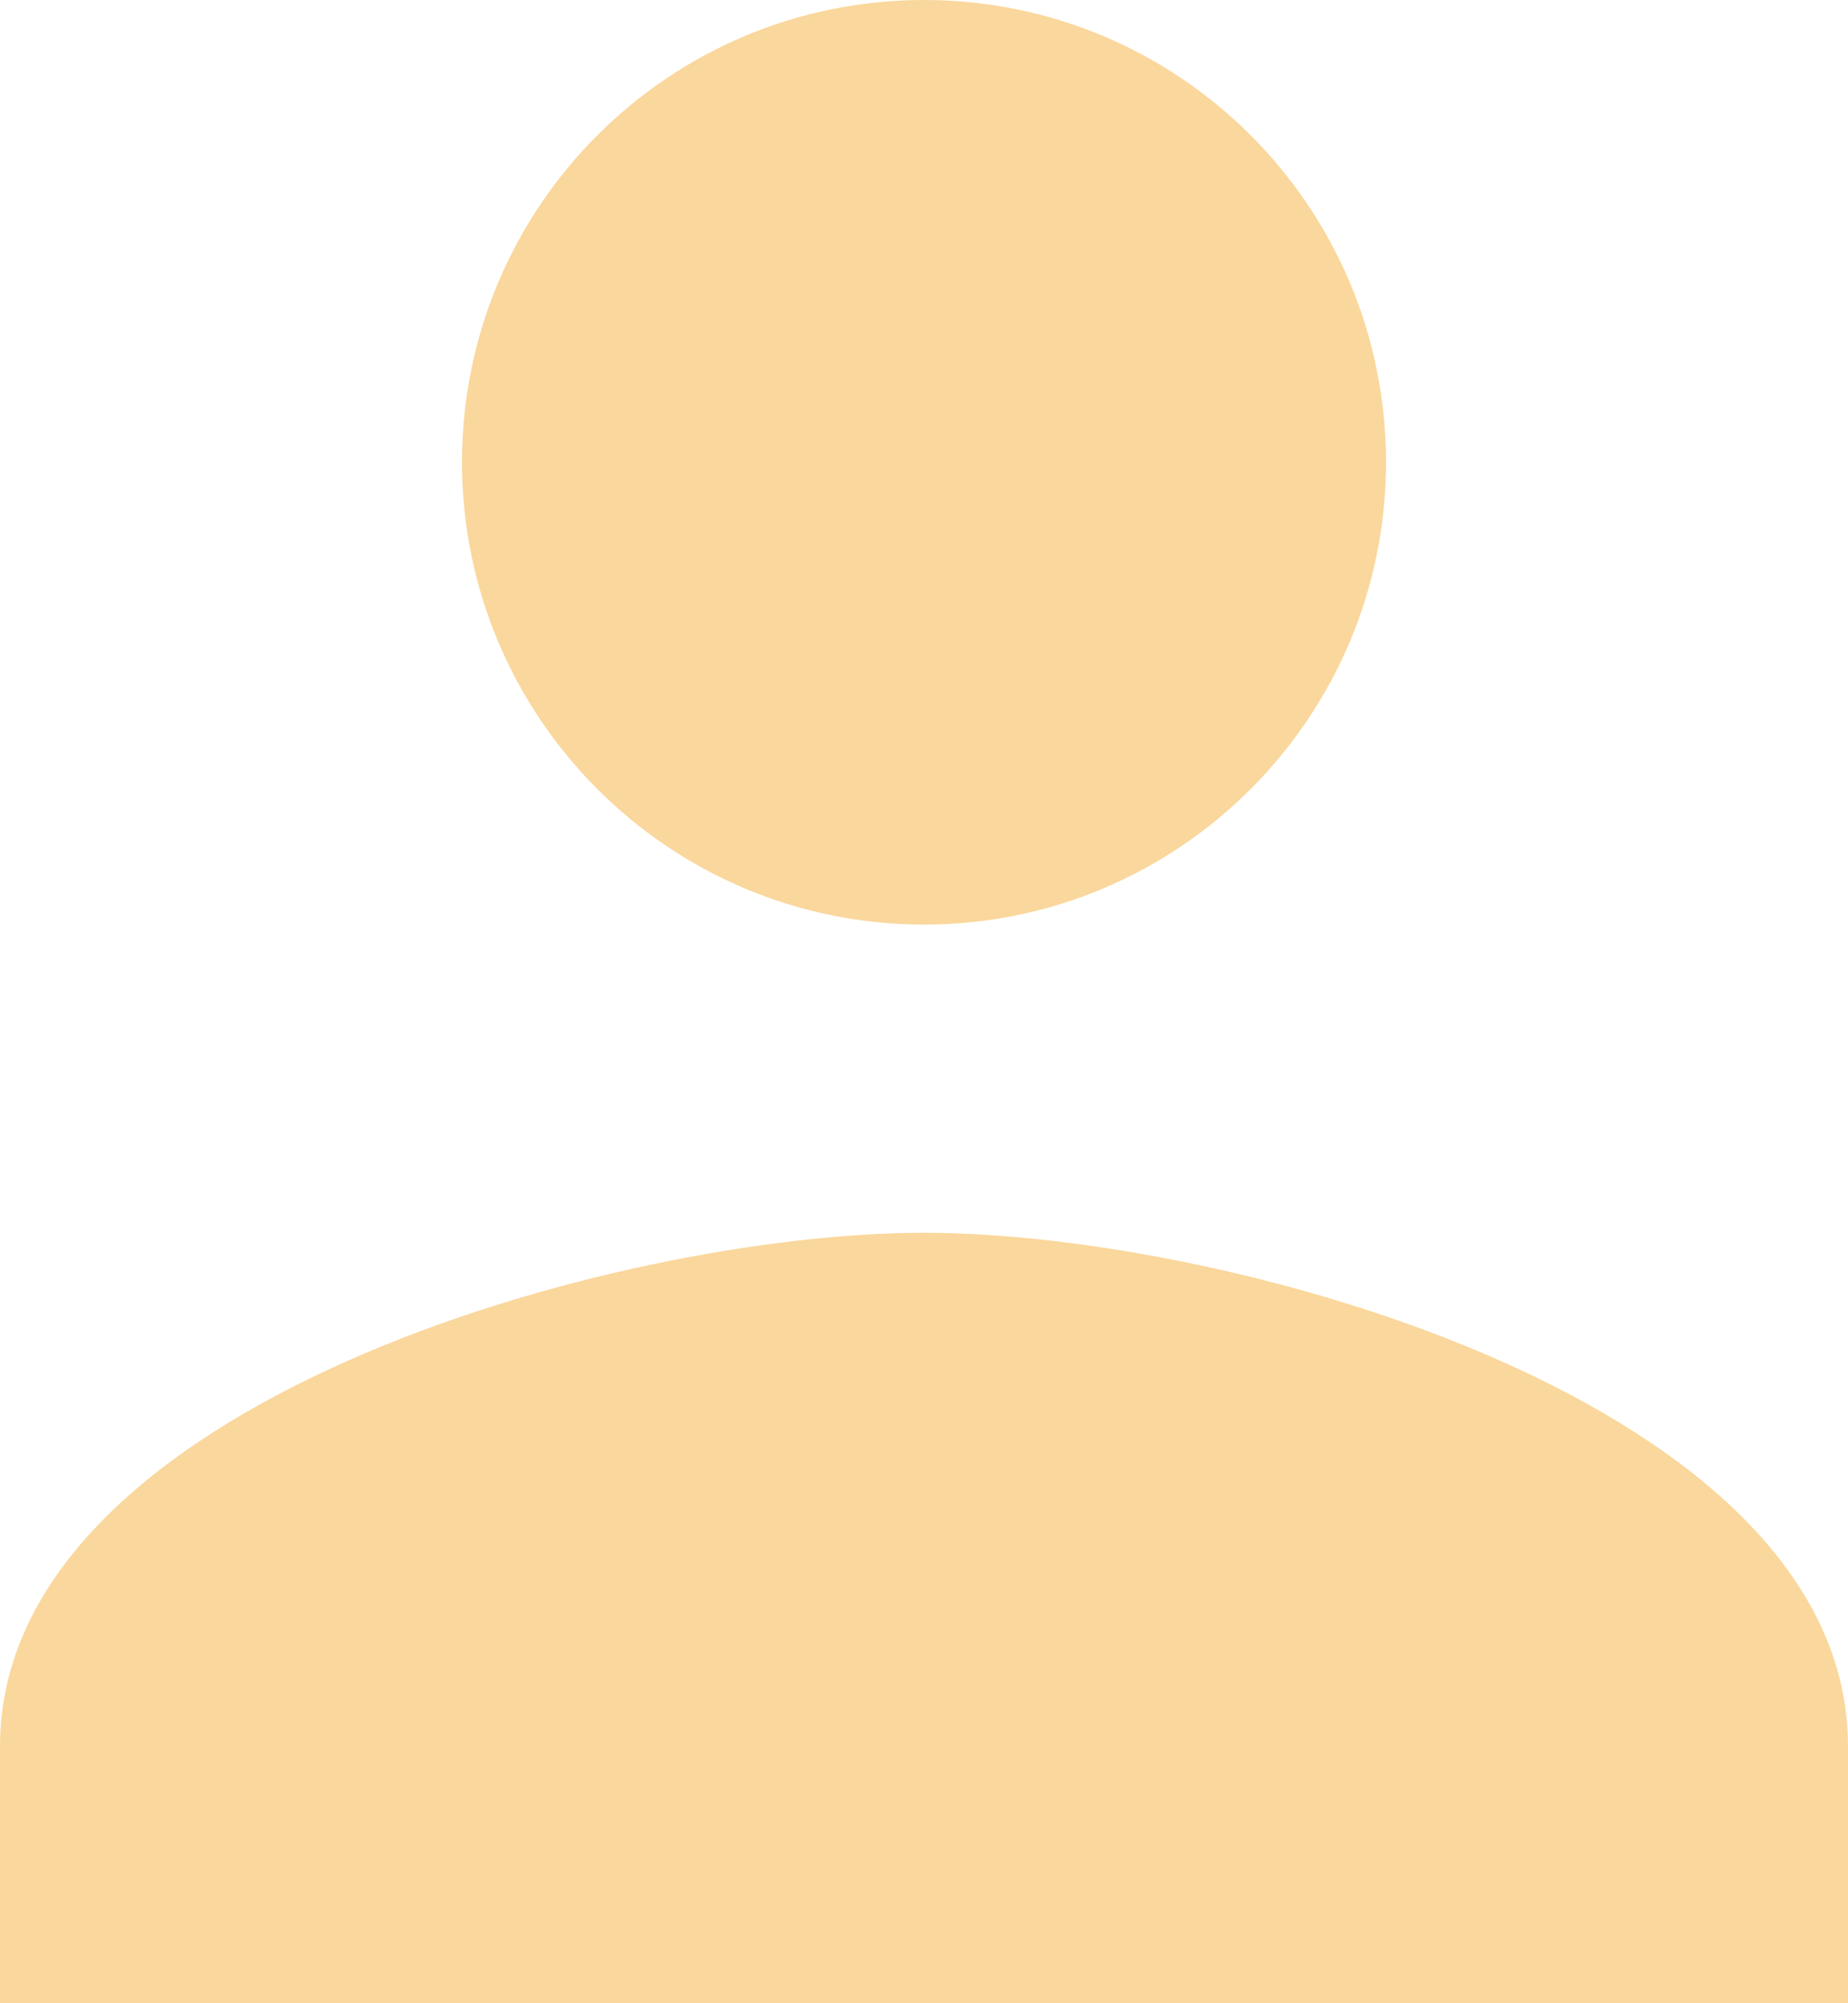 <?xml version="1.0" encoding="UTF-8"?>
<svg width="12px" height="13px" viewBox="0 0 12 13" version="1.1" xmlns="http://www.w3.org/2000/svg" xmlns:xlink="http://www.w3.org/1999/xlink">
    <!-- Generator: Sketch 43.2 (39069) - http://www.bohemiancoding.com/sketch -->
    <title>icon-pendingapproval</title>
    <desc>Created with Sketch.</desc>
    <defs></defs>
    <g id="Dashboard_v2" stroke="none" stroke-width="1" fill="none" fill-rule="evenodd" opacity="0.45">
        <g id="2_Services" transform="translate(-1051, -381)" fill-rule="nonzero" fill="#F5A623">
            <g id="Group-4" transform="translate(1020, 56)">
                <g id="Group-8" transform="translate(16, 308)">
                    <g id="Group-14" transform="translate(15, 16)">
                        <path d="M6,7 C7.657,7 9,5.654 9,4 C9,2.342 7.657,1 6,1 C4.343,1 3,2.342 3,4 C3,5.654 4.343,7 6,7 Z M6,9 C4.001,9 0,10.113 0,12.333 L0,14 L12,14 L12,12.333 C12,10.113 7.999,9 6,9 Z" id="icon-pendingapproval"></path>
                    </g>
                </g>
            </g>
        </g>
    </g>
</svg>